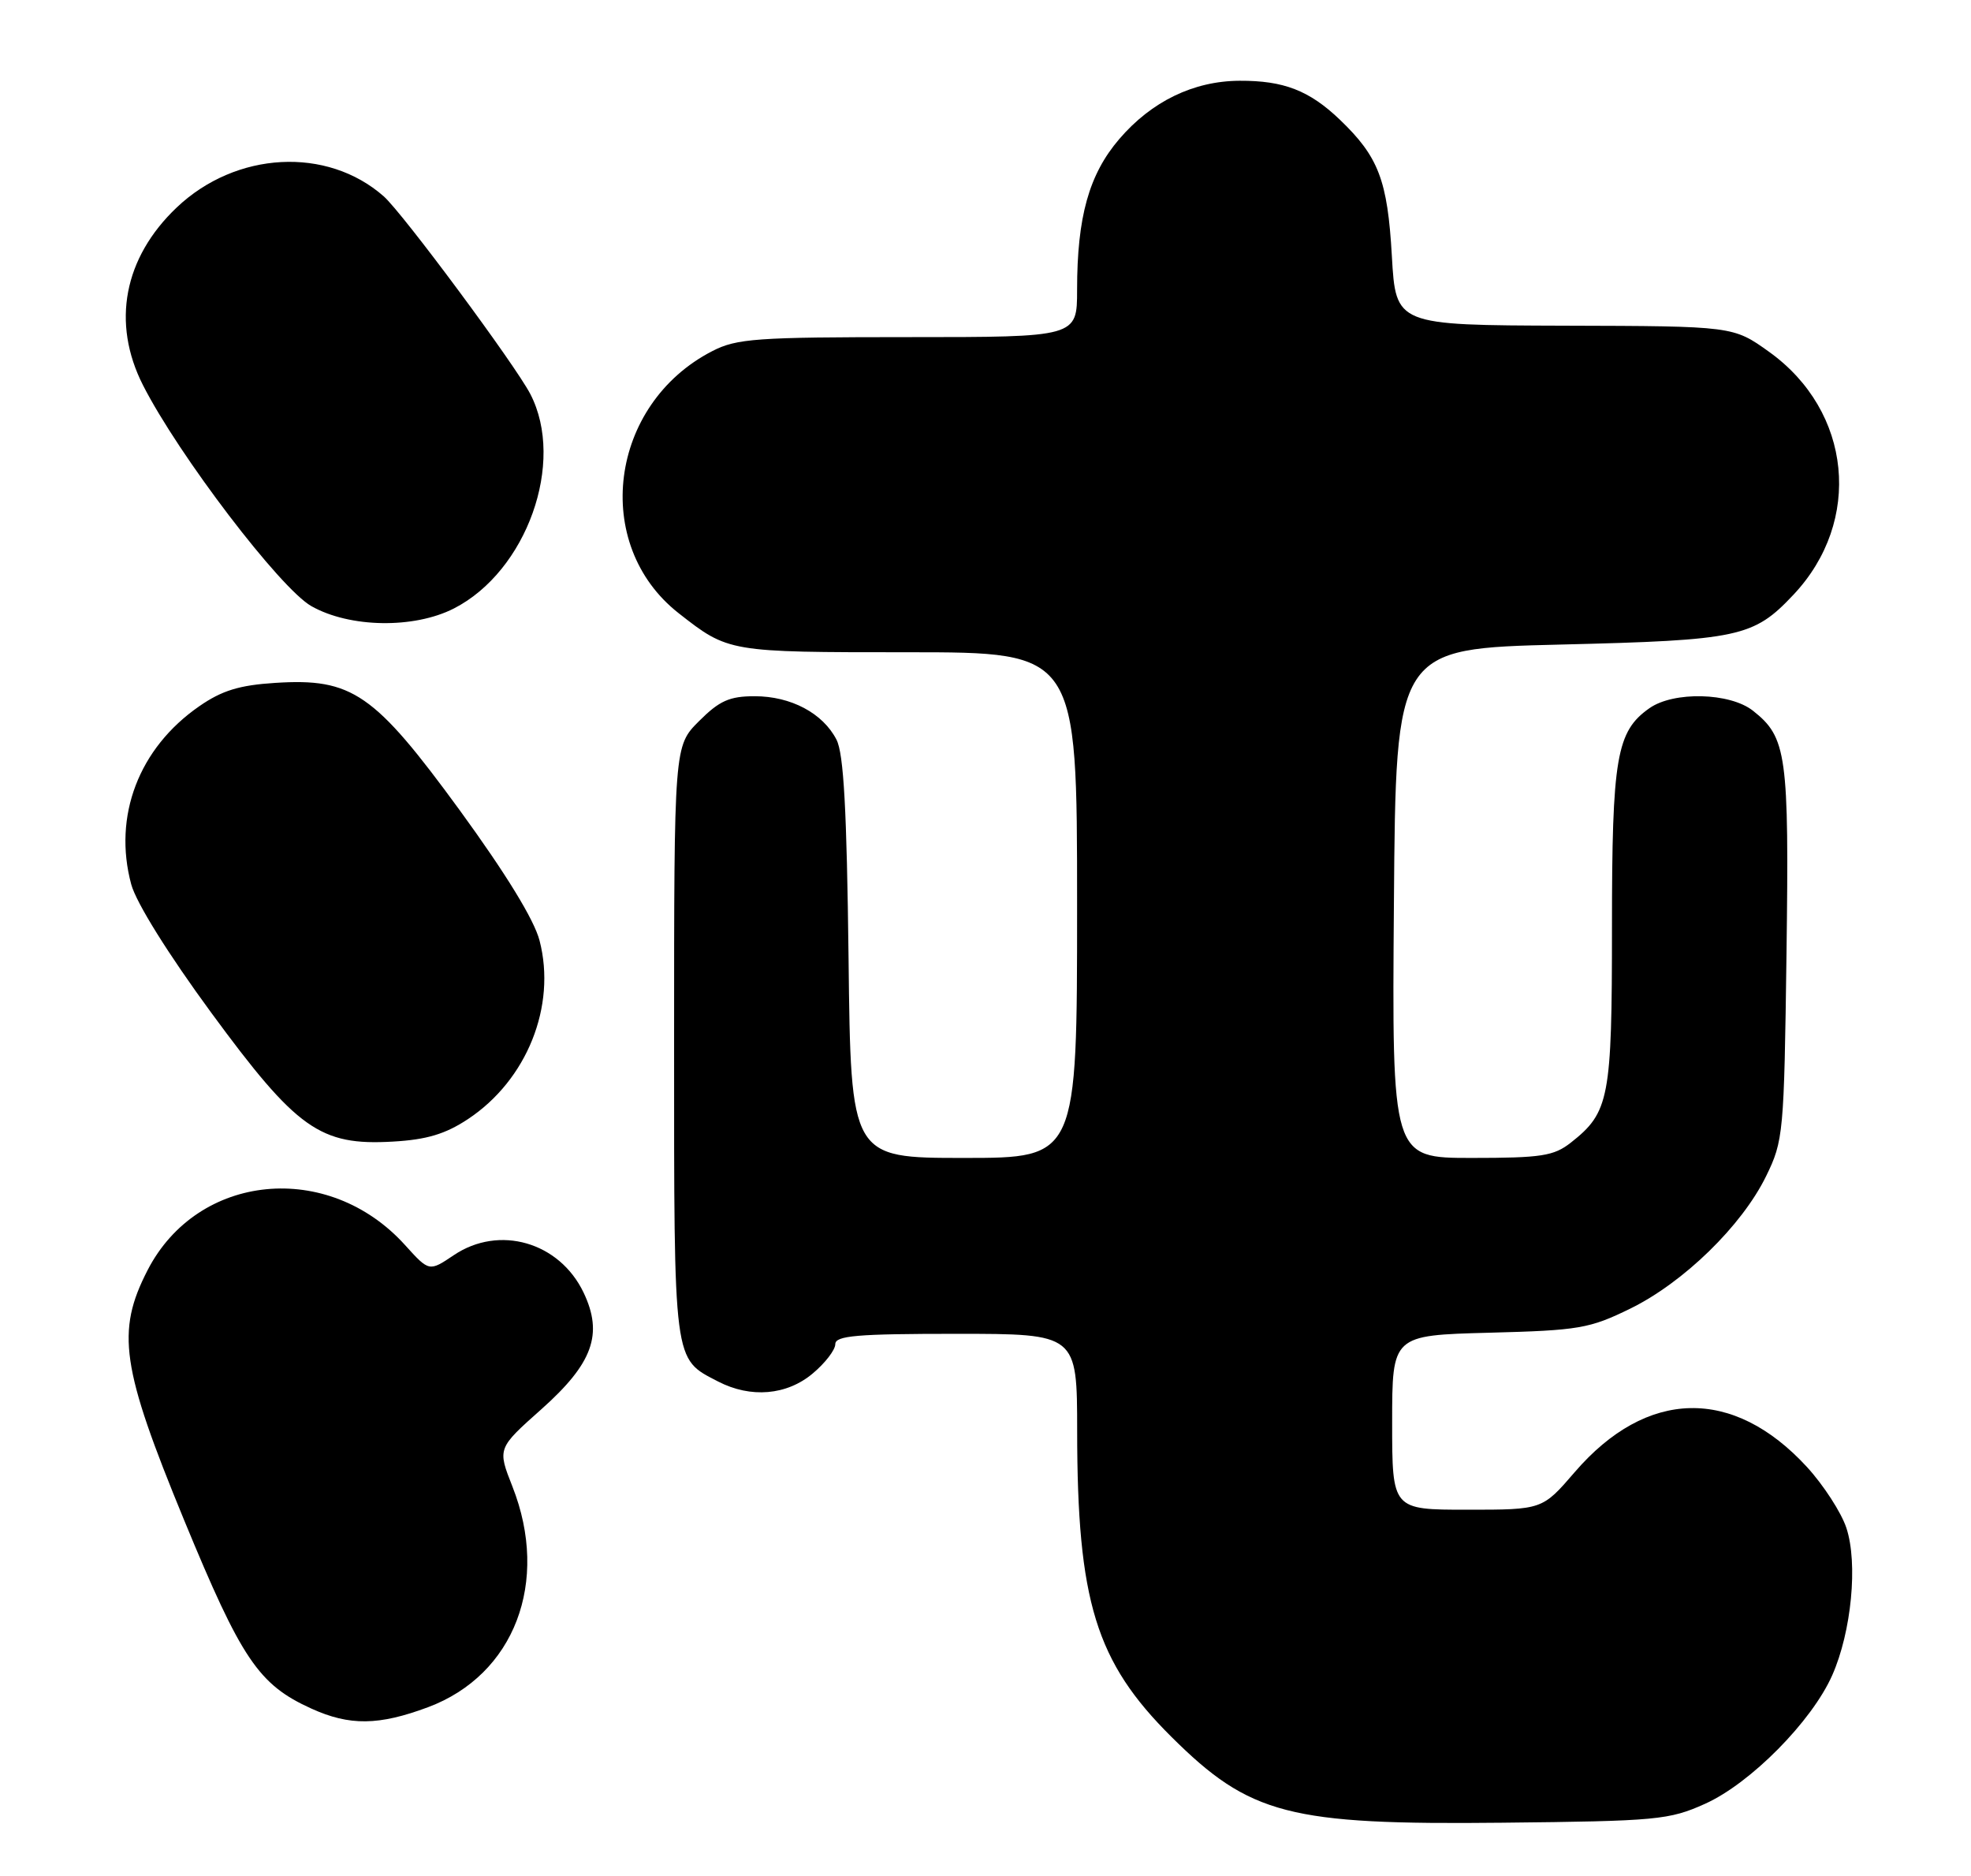 <?xml version="1.0" encoding="UTF-8" standalone="no"?>
<!DOCTYPE svg PUBLIC "-//W3C//DTD SVG 1.1//EN" "http://www.w3.org/Graphics/SVG/1.1/DTD/svg11.dtd" >
<svg xmlns="http://www.w3.org/2000/svg" xmlns:xlink="http://www.w3.org/1999/xlink" version="1.1" viewBox="0 0 269 256">
 <g >
 <path fill="currentColor"
d=" M 232.70 246.13 C 238.90 243.35 247.28 234.87 250.06 228.59 C 252.69 222.65 253.59 213.31 251.99 208.48 C 251.30 206.39 248.88 202.65 246.62 200.18 C 236.54 189.21 224.74 189.47 214.91 200.88 C 210.50 206.00 210.50 206.00 200.25 206.00 C 190.00 206.00 190.00 206.00 190.00 194.10 C 190.00 182.20 190.00 182.20 203.25 181.85 C 215.52 181.53 216.94 181.28 222.50 178.56 C 229.78 174.99 237.72 167.26 241.03 160.50 C 243.40 155.66 243.49 154.69 243.82 130.14 C 244.18 102.94 243.86 100.61 239.23 96.97 C 236.09 94.50 228.42 94.31 225.12 96.63 C 220.61 99.79 220.00 103.34 220.00 126.52 C 220.00 149.90 219.64 151.78 214.39 155.91 C 212.06 157.74 210.37 158.00 200.85 158.00 C 189.97 158.00 189.97 158.00 190.24 123.25 C 190.50 88.50 190.50 88.50 213.00 87.95 C 237.38 87.36 239.32 86.94 244.77 81.15 C 254.24 71.10 252.74 56.11 241.46 48.02 C 236.55 44.50 236.55 44.50 213.53 44.44 C 190.50 44.37 190.50 44.37 189.96 34.94 C 189.37 24.58 188.15 21.39 182.84 16.31 C 178.69 12.35 175.20 10.99 169.18 11.02 C 162.90 11.05 157.16 13.83 152.75 18.98 C 148.62 23.80 147.00 29.60 147.00 39.55 C 147.00 46.00 147.00 46.00 123.96 46.00 C 103.25 46.00 100.54 46.19 97.21 47.91 C 83.13 55.15 80.67 74.30 92.62 83.67 C 99.42 89.00 99.42 89.00 123.93 89.00 C 147.00 89.00 147.00 89.00 147.00 123.50 C 147.00 158.00 147.00 158.00 131.56 158.00 C 116.12 158.00 116.12 158.00 115.81 130.75 C 115.57 110.52 115.15 102.83 114.16 100.92 C 112.30 97.31 107.94 95.00 103.00 95.00 C 99.56 95.00 98.19 95.61 95.40 98.40 C 92.00 101.80 92.00 101.80 92.00 142.18 C 92.00 186.42 91.86 185.32 98.01 188.51 C 102.47 190.81 107.38 190.39 110.92 187.41 C 112.62 185.99 114.00 184.19 114.00 183.41 C 114.00 182.25 116.96 182.00 130.50 182.00 C 147.00 182.00 147.00 182.00 147.01 195.25 C 147.02 218.52 149.56 226.75 159.87 236.99 C 170.59 247.64 175.90 249.02 205.00 248.71 C 226.16 248.49 227.81 248.33 232.70 246.13 Z  M 58.44 232.94 C 70.21 228.53 75.06 215.85 69.94 202.85 C 67.88 197.63 67.88 197.63 73.91 192.27 C 80.91 186.03 82.35 182.05 79.65 176.38 C 76.35 169.47 68.12 167.10 61.93 171.27 C 58.57 173.53 58.57 173.53 55.28 169.89 C 44.80 158.29 26.98 160.03 20.14 173.32 C 15.83 181.70 16.54 186.56 25.12 207.40 C 32.97 226.43 35.28 229.86 42.48 233.13 C 47.72 235.51 51.69 235.46 58.44 232.94 Z  M 63.87 152.70 C 71.91 147.38 75.96 137.29 73.64 128.35 C 72.91 125.50 69.03 119.19 62.73 110.54 C 51.07 94.58 48.07 92.51 37.56 93.18 C 32.67 93.49 30.29 94.22 27.19 96.37 C 18.94 102.08 15.40 111.36 17.91 120.67 C 18.59 123.18 22.95 130.17 28.82 138.17 C 40.51 154.09 43.69 156.35 53.63 155.77 C 58.23 155.51 60.79 154.74 63.87 152.70 Z  M 61.94 83.03 C 71.89 77.95 77.20 63.08 72.38 53.77 C 70.32 49.79 54.95 29.06 52.37 26.79 C 44.63 19.97 32.21 20.64 24.13 28.30 C 16.89 35.17 15.20 44.06 19.51 52.55 C 24.36 62.09 38.25 80.31 42.50 82.71 C 47.74 85.67 56.48 85.81 61.94 83.03 Z "/>
</g>
</svg>